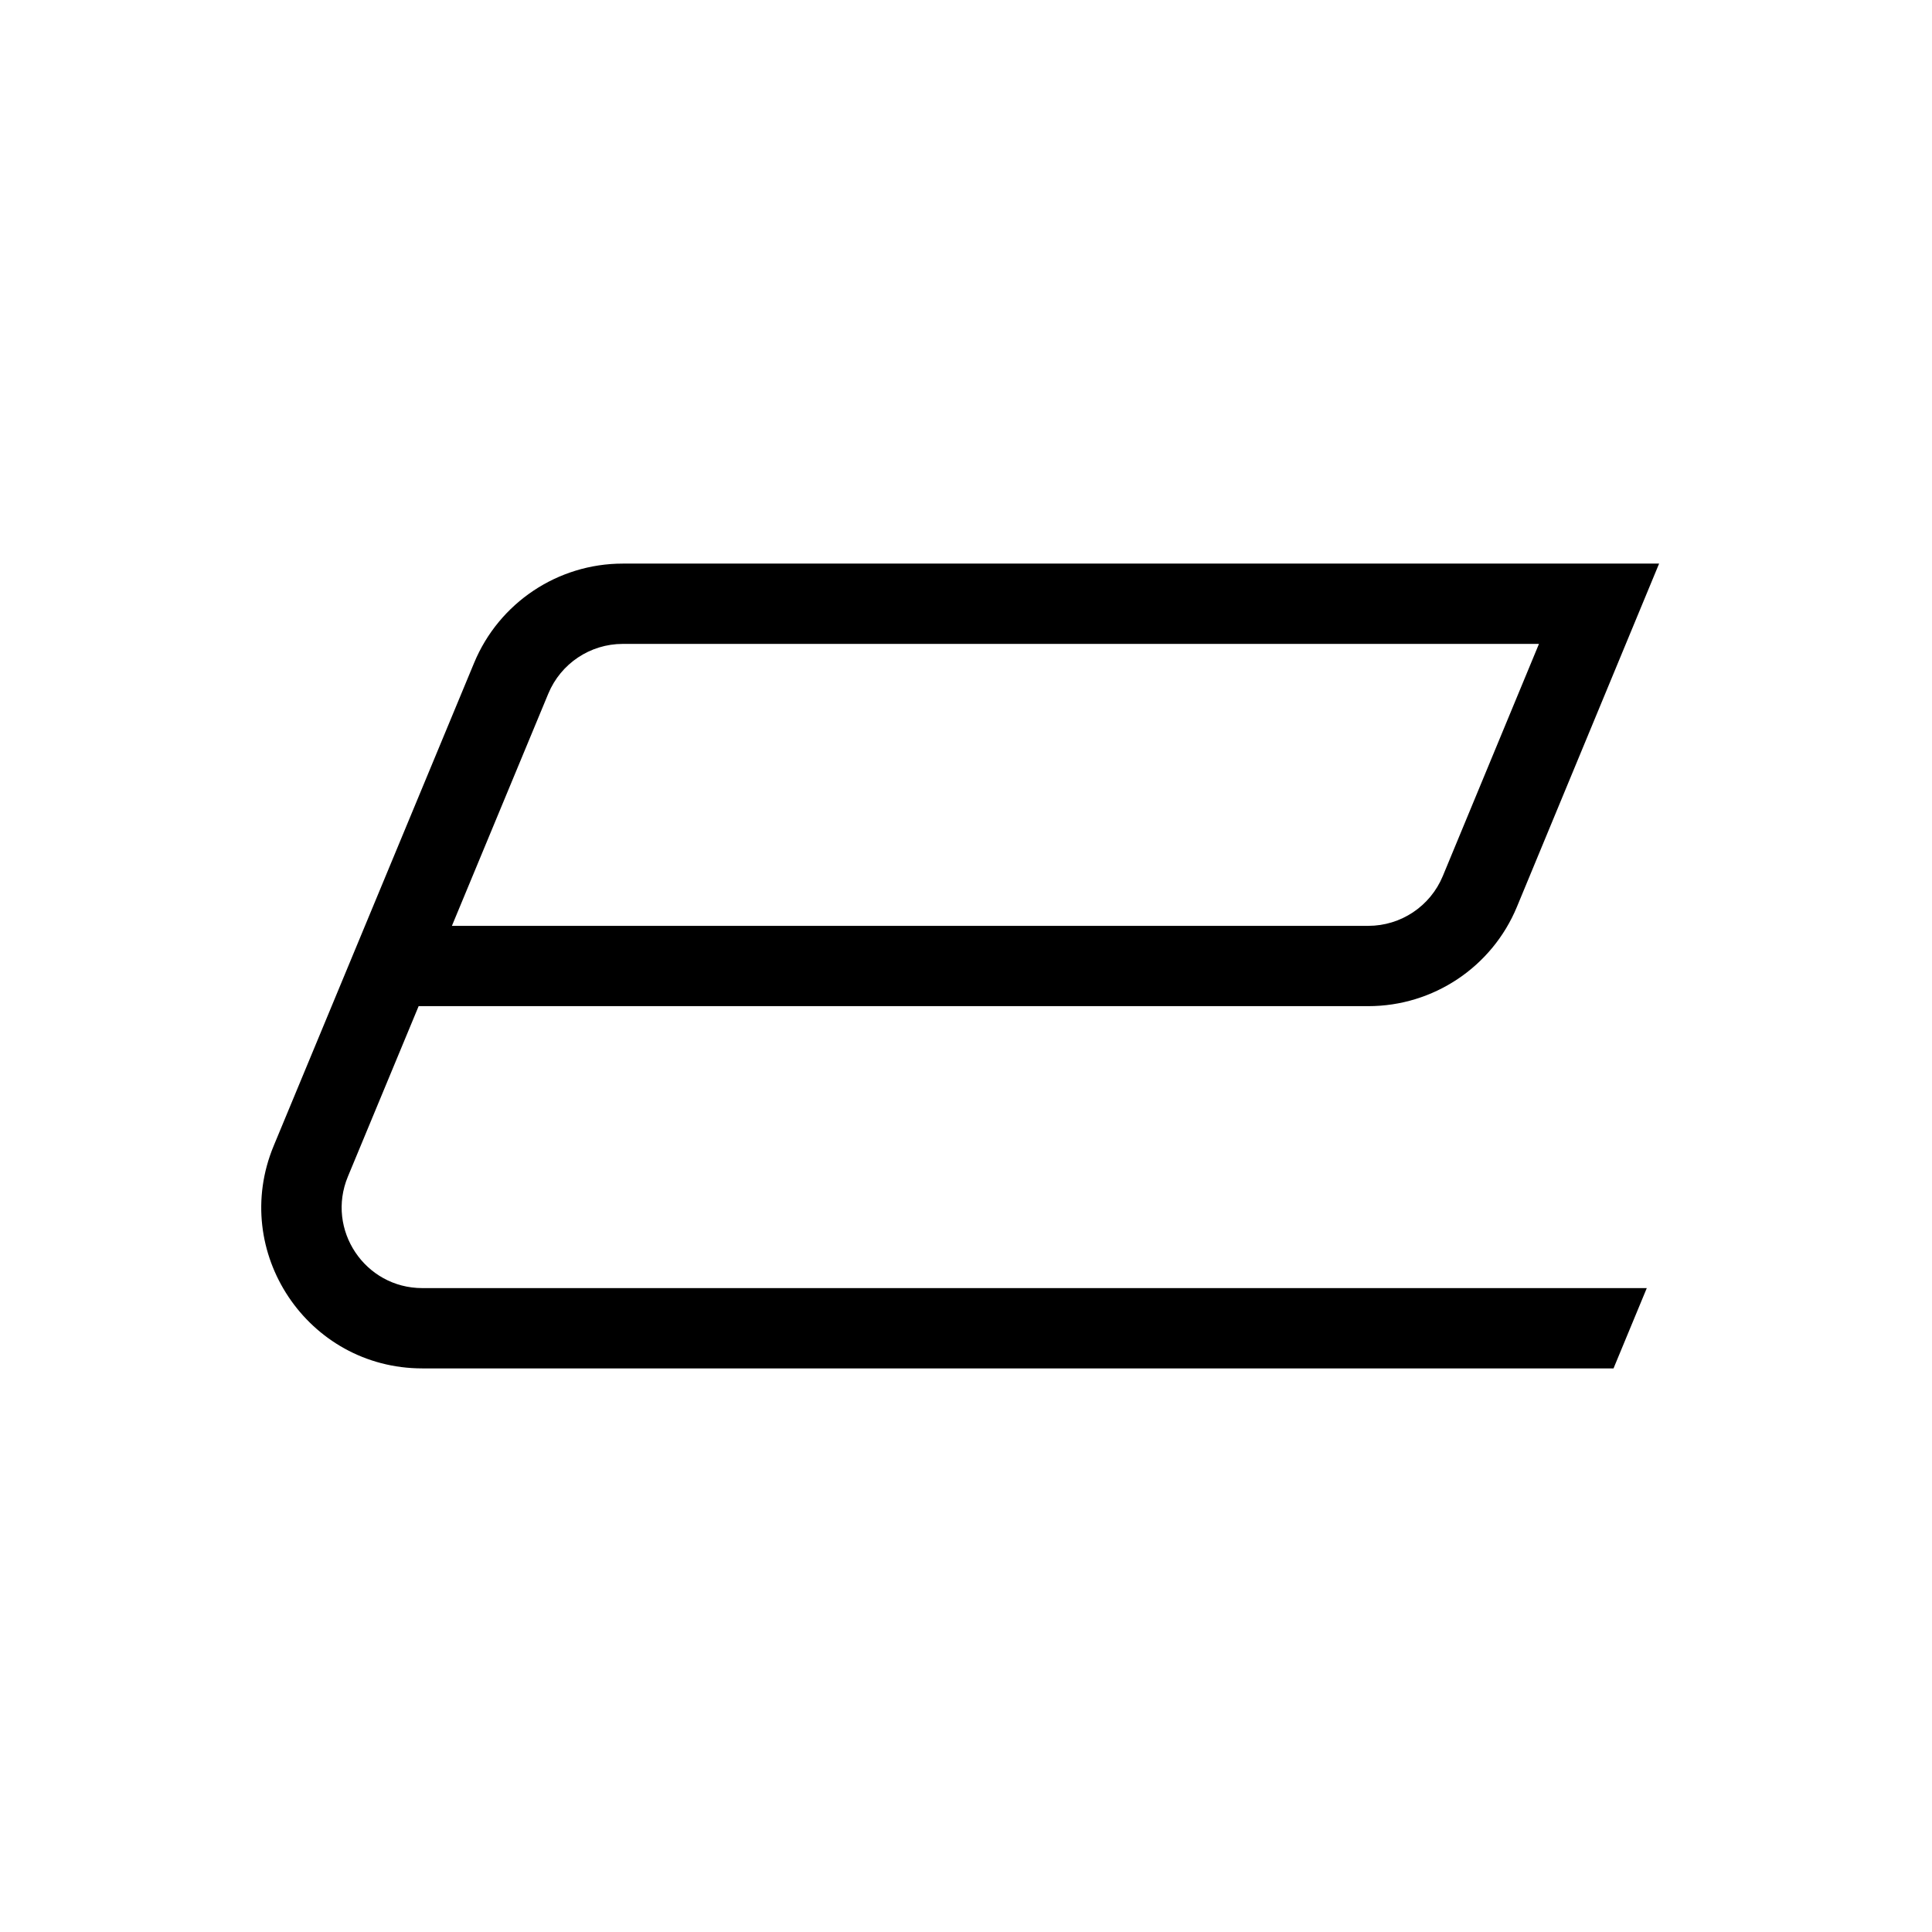 <svg width="48" height="48" viewBox="0 0 32 32" xmlns="http://www.w3.org/2000/svg"><path d="M27.276 21.335H6.995C6.043 21.335 5.397 20.367 5.762 19.488L6.934 16.665H22.663C23.741 16.665 24.713 16.016 25.125 15.02L27.48 9.335H10.315C9.238 9.335 8.266 9.984 7.853 10.979L5.875 15.745L4.533 18.979C3.805 20.733 5.095 22.665 6.995 22.665H26.725L27.276 21.335ZM9.082 11.488C9.289 10.99 9.775 10.665 10.315 10.665H25.49L23.897 14.511C23.69 15.01 23.203 15.335 22.663 15.335H7.485L9.082 11.488Z" fill="#000000" class="bmwfcol"/><title>bmw-edrive-technology_lt_48</title></svg>